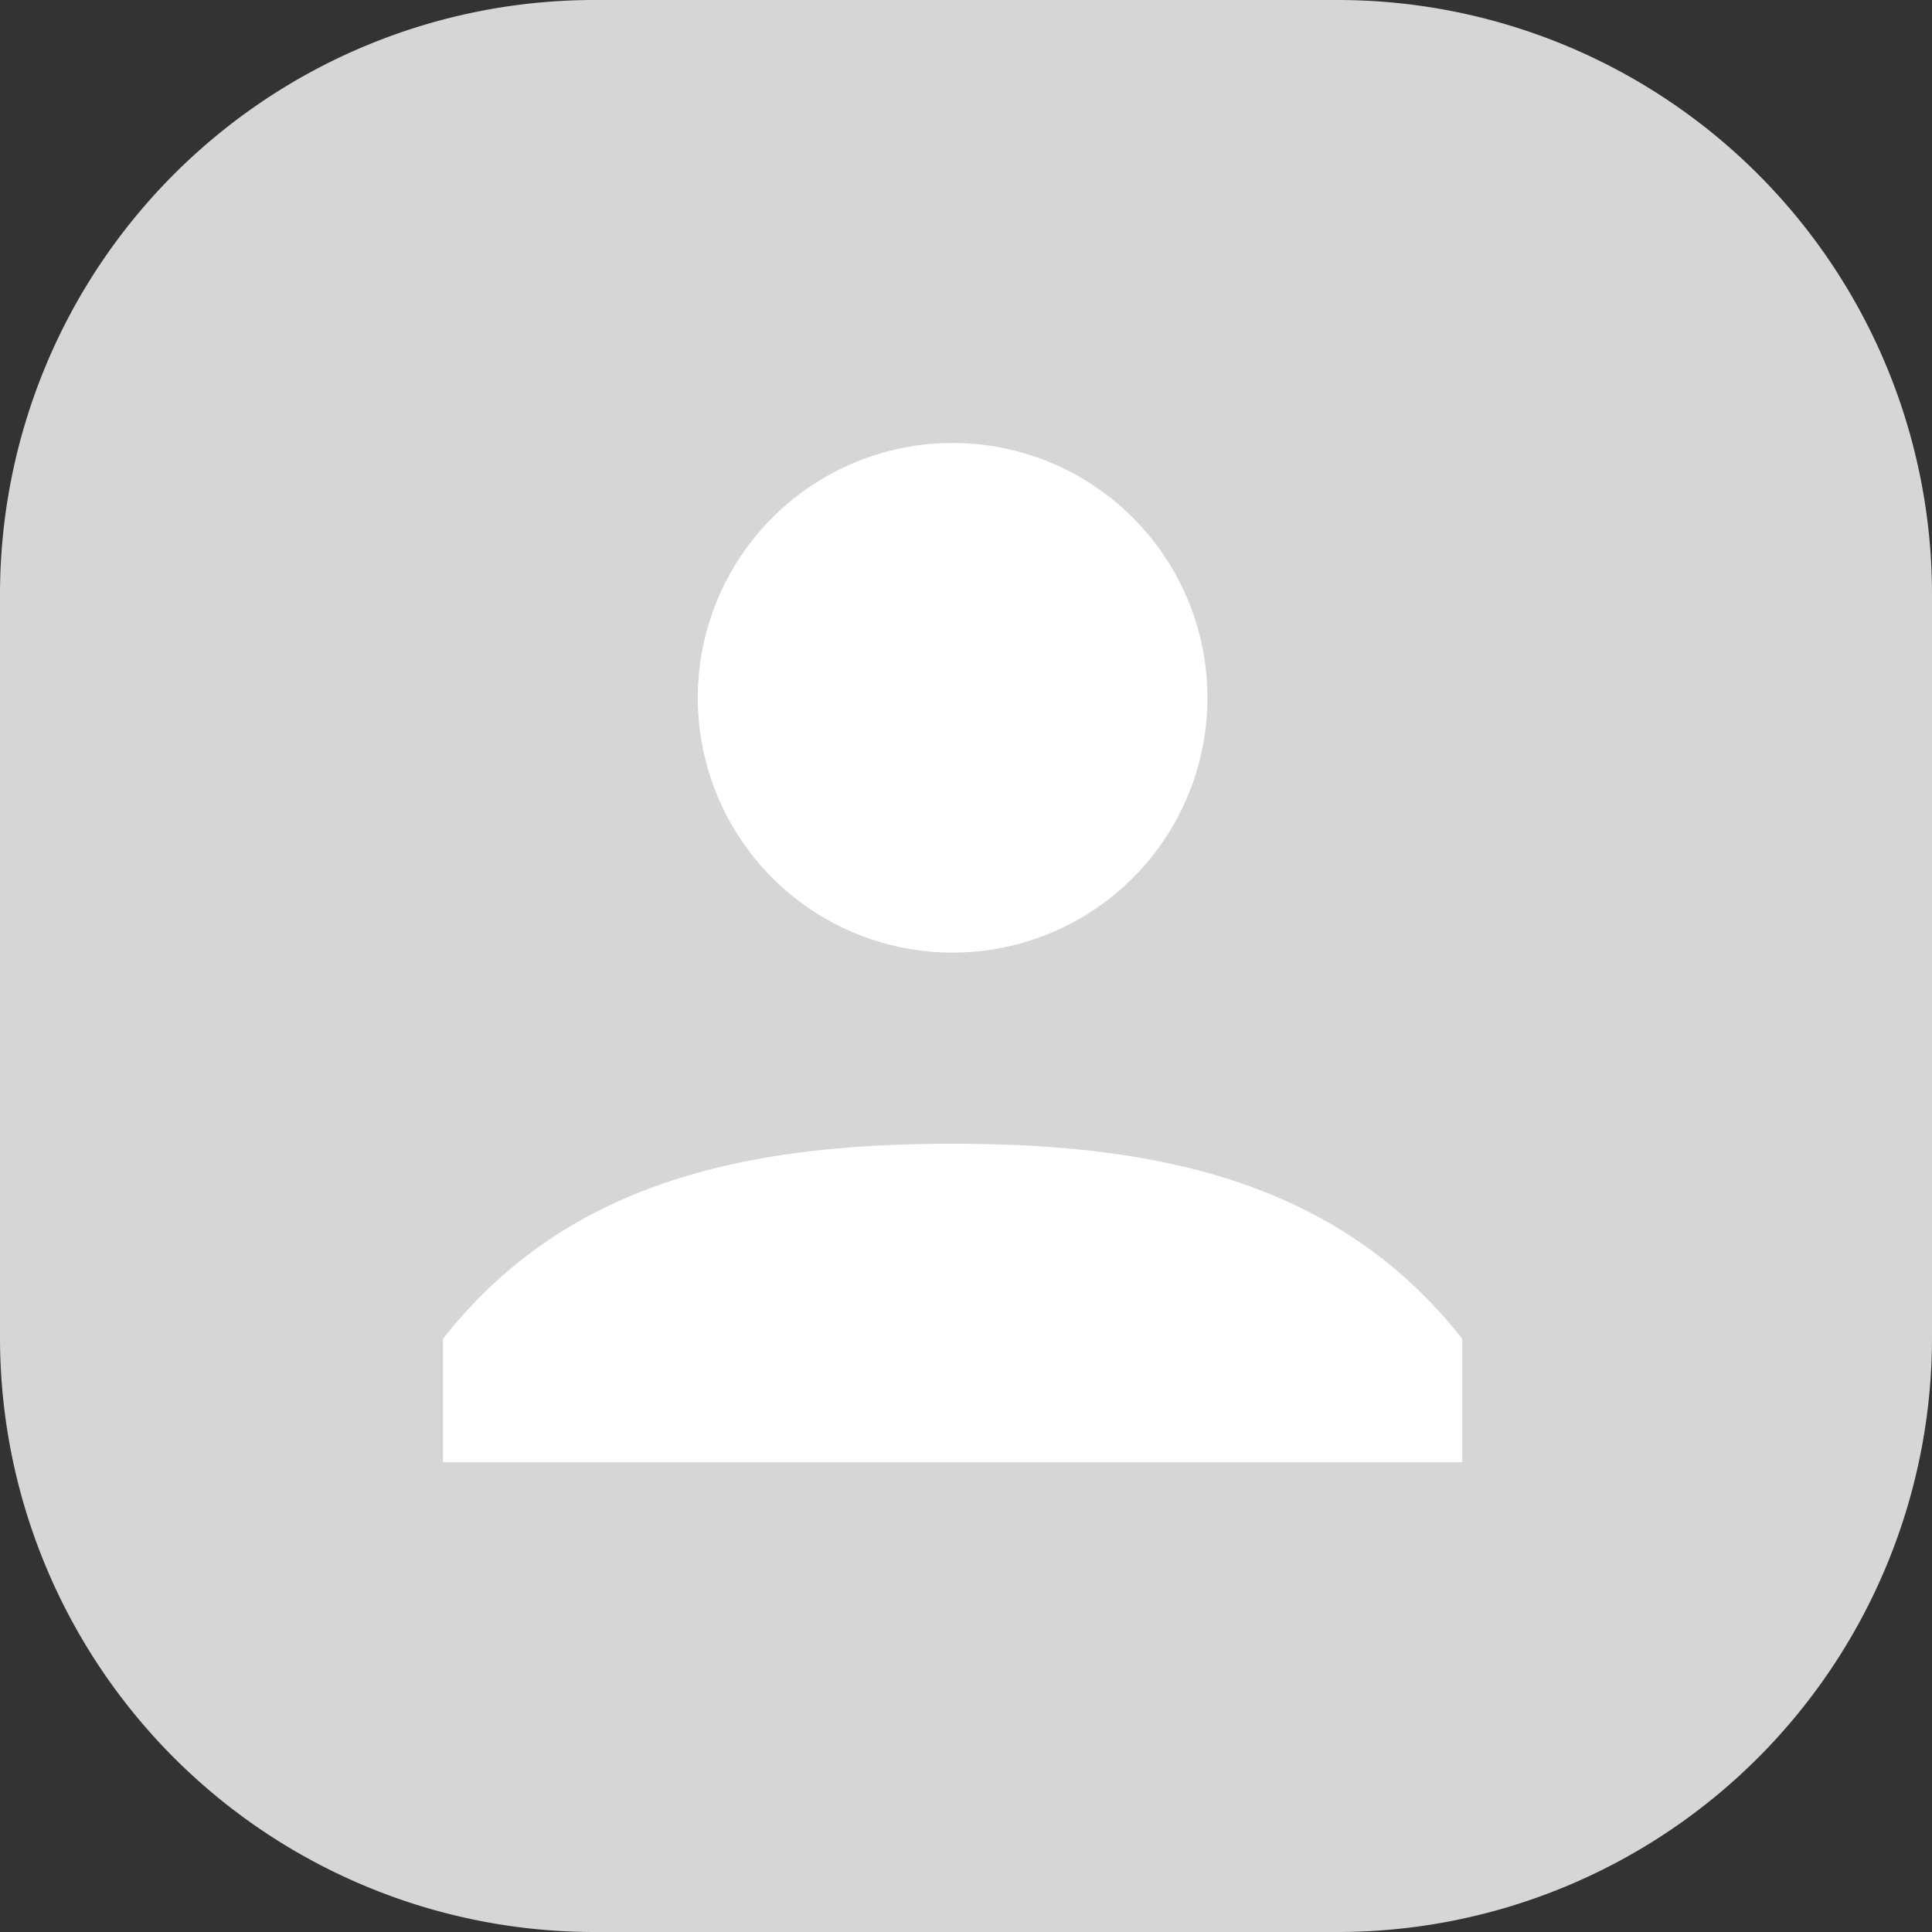 <svg xmlns="http://www.w3.org/2000/svg" width="28" height="28" viewBox="0 0 28 28">
  <rect x="0" y="0" width="28" height="28" fill="#333333" stroke="none"/>
  <g id="그룹_4463" data-name="그룹 4463" transform="translate(-36 -139)">
    <path id="패스_5240" data-name="패스 5240" d="M8.615,0H19.385A8.615,8.615,0,0,1,28,8.615V19.385A8.615,8.615,0,0,1,19.385,28H8.615A8.615,8.615,0,0,1,0,19.385V8.615A8.615,8.615,0,0,1,8.615,0Z" transform="translate(36 139)" fill="#d6d6d6"/>
    <path id="user" d="M13.386,13.386a3.693,3.693,0,1,1,3.693-3.693A3.693,3.693,0,0,1,13.386,13.386Zm0,2.77c2.941,0,5.581.527,7.386,2.828v1.788H6V18.984C7.805,16.682,10.445,16.156,13.386,16.156Z" transform="translate(36.42 139.42)" fill="#fff"/>
  </g>
</svg>

